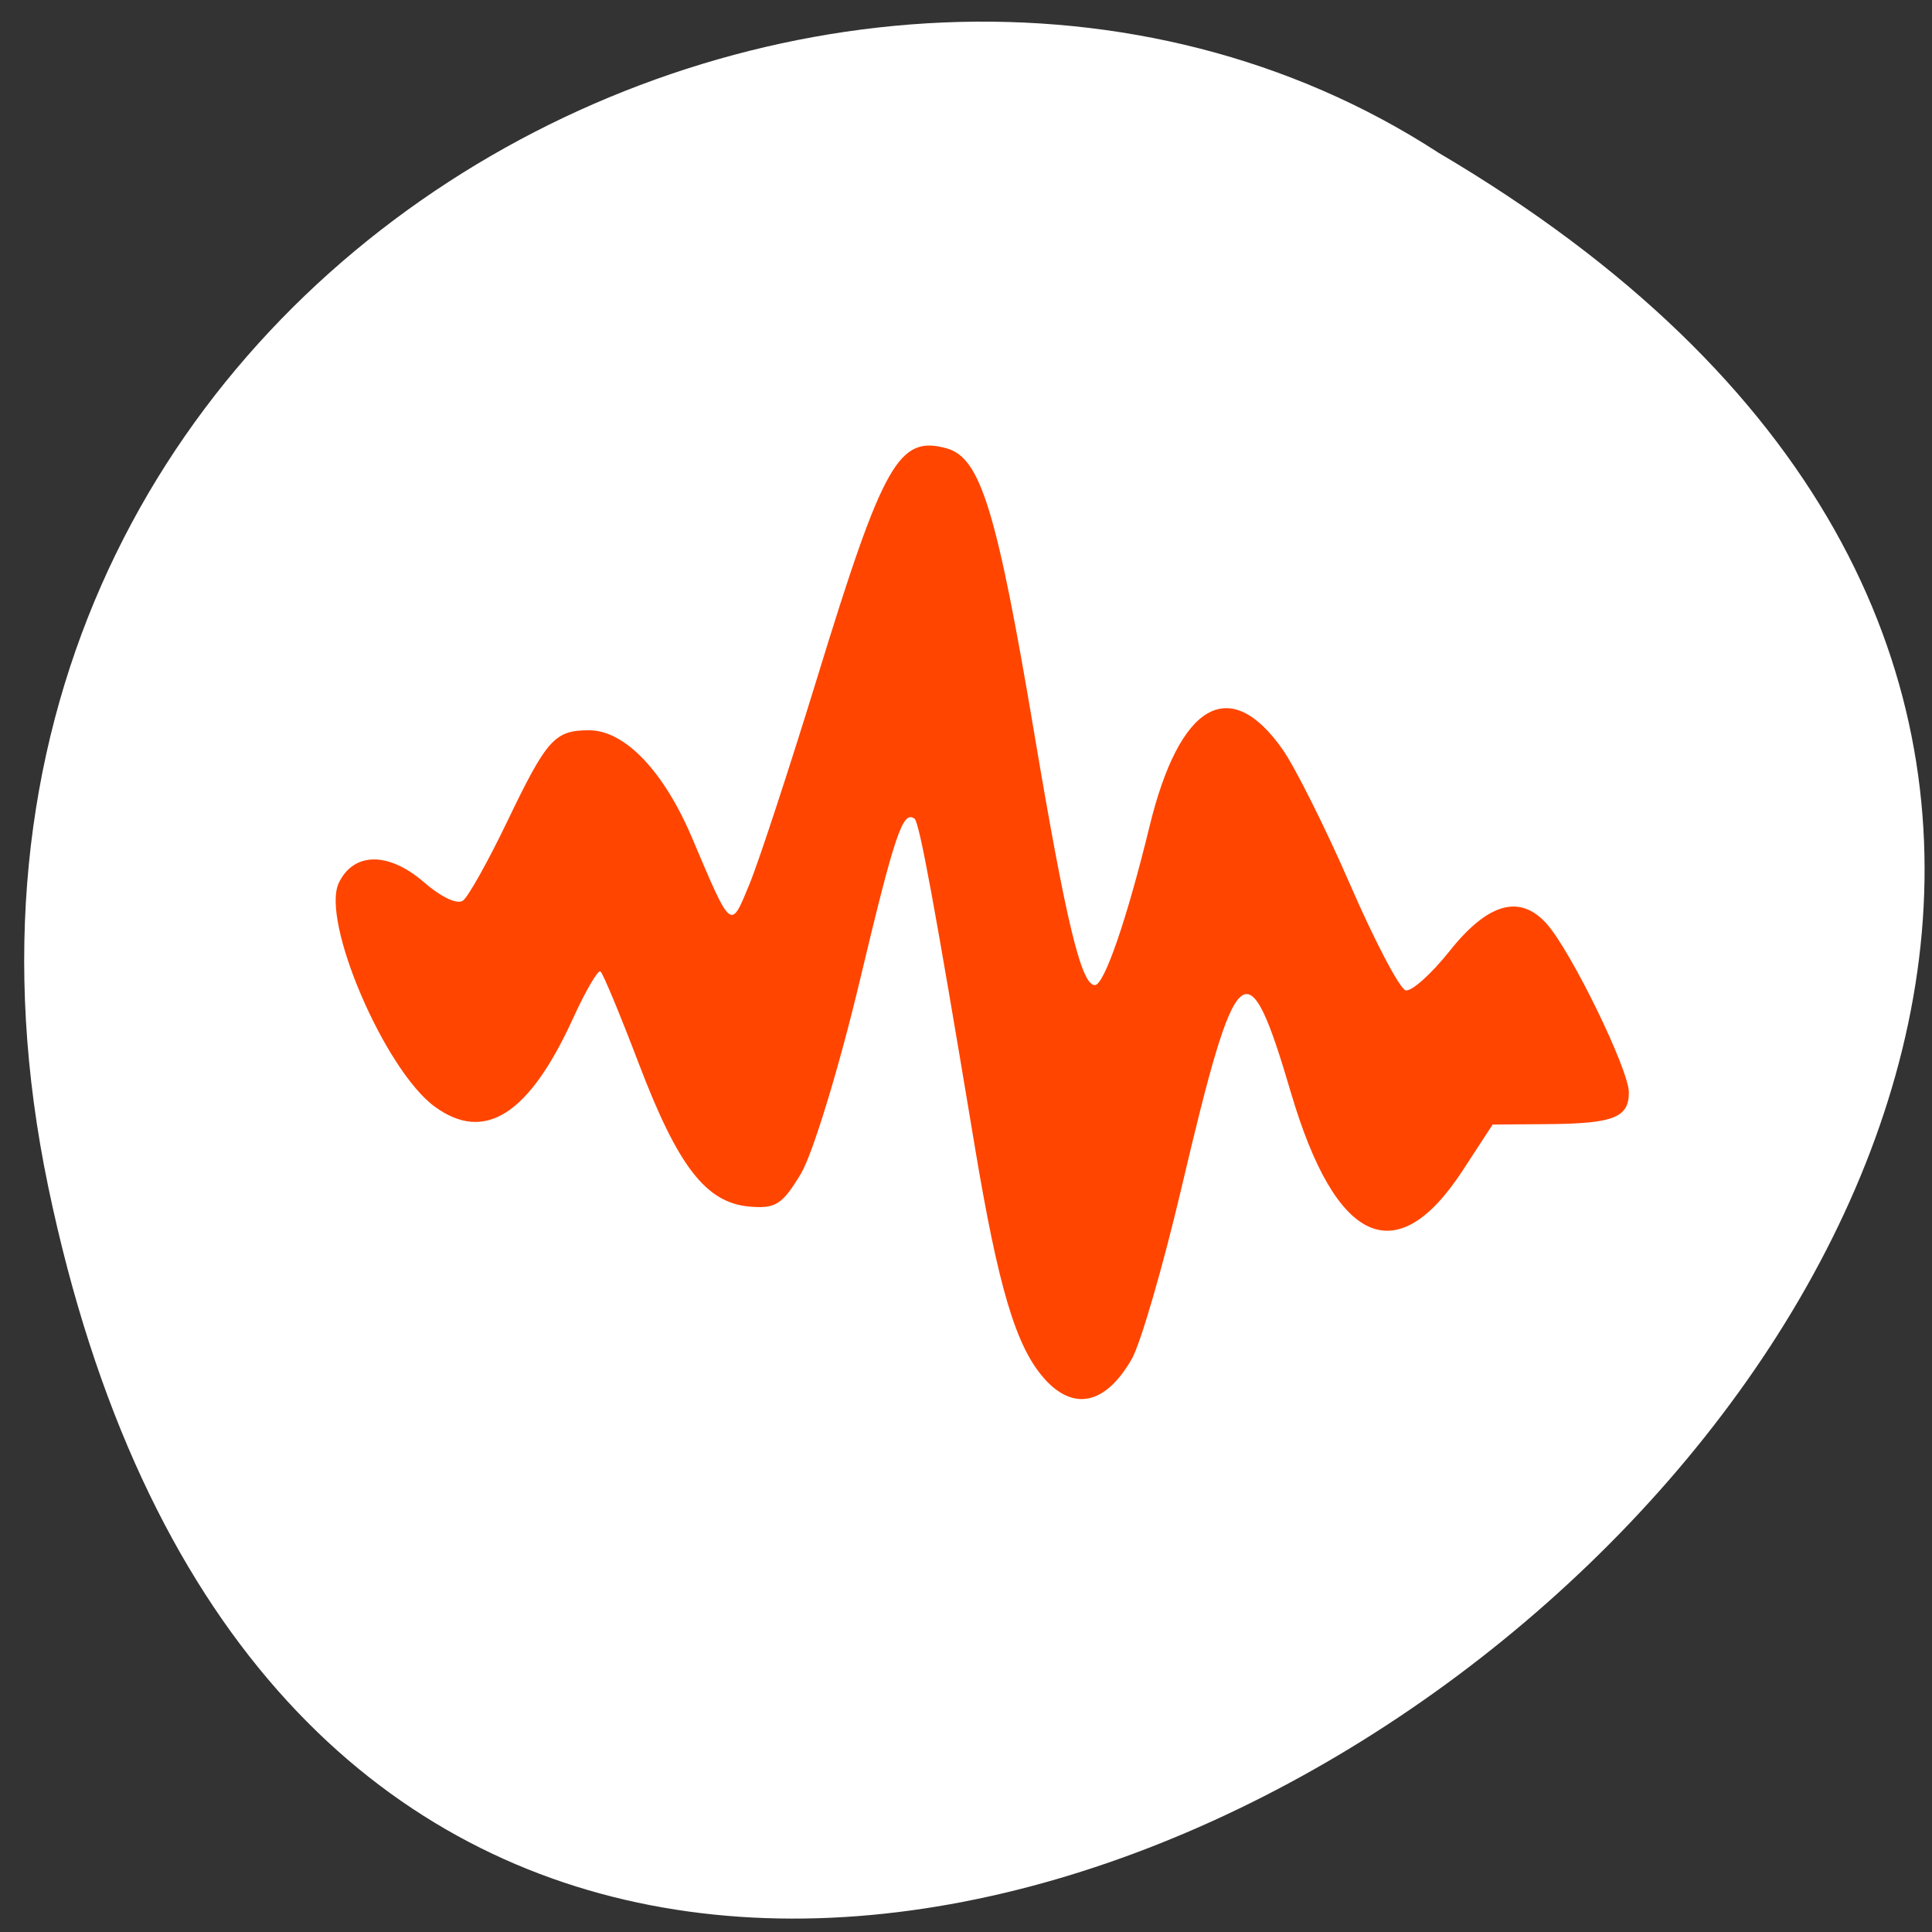 <svg xmlns="http://www.w3.org/2000/svg" viewBox="0 0 256 256"><rect x="0" y="0" width="256" height="256" fill="#333333" stroke="none"/><g transform="matrix(0.892 0 0 0.858 24.943 -641.36)"><path d="m -20.785 930.85 c 55.12 274.55 434.33 -20.19 206.53 -159.74 -88.5 -59.816 -234.88 18.539 -206.53 159.74 z" fill="#fff" color="#000"/><path d="m 127.17 960.41 c -4.214 -4.886 -6.846 -14.06 -10.383 -36.18 -5.887 -36.819 -8.172 -49.735 -8.899 -50.29 -1.743 -1.325 -2.919 2.298 -8.159 25.15 -3.061 13.348 -6.99 26.716 -8.732 29.707 -2.765 4.749 -3.729 5.388 -7.606 5.05 -6.456 -0.57 -10.629 -6.162 -16.445 -22.04 -2.775 -7.576 -5.346 -14 -5.713 -14.281 -0.367 -0.279 -2.201 2.987 -4.076 7.258 -6.528 14.872 -13.13 19.254 -20.541 13.626 -7.437 -5.651 -16.944 -28.707 -14.248 -34.556 2.209 -4.793 7.406 -4.831 12.653 -0.093 2.547 2.3 4.948 3.474 5.789 2.831 0.79 -0.604 3.738 -6.08 6.551 -12.167 5.916 -12.802 7.07 -14.14 12.178 -14.14 5.295 0 11.09 6.288 15.296 16.602 5.915 14.498 5.704 14.322 8.554 7.11 1.395 -3.53 5.925 -17.894 10.07 -31.92 9.81 -33.21 12.09 -37.4 19.231 -35.32 5.02 1.462 7.43 9.656 13.01 44.15 4.681 28.932 6.953 38.739 8.973 38.739 1.395 0 4.764 -10.165 8.118 -24.49 4.457 -19.04 11.899 -23.536 19.751 -11.945 1.891 2.791 6.425 12.226 10.08 20.967 3.651 8.741 7.353 16.06 8.228 16.271 0.875 0.209 3.803 -2.516 6.508 -6.05 5.697 -7.453 10.449 -8.85 14.424 -4.24 3.63 4.21 12.22 22.525 12.22 26.06 0 3.891 -2.282 4.814 -12.1 4.892 l -8.135 0.064 l -4.452 7.098 c -9.838 15.687 -18.864 11.435 -25.512 -12.02 -6.495 -22.911 -8.07 -21.488 -16.259 14.704 -2.749 12.146 -6.07 24.02 -7.371 26.398 -3.866 7.03 -8.62 8.154 -13 3.073 z" fill="#ff4500"/></g></svg>
